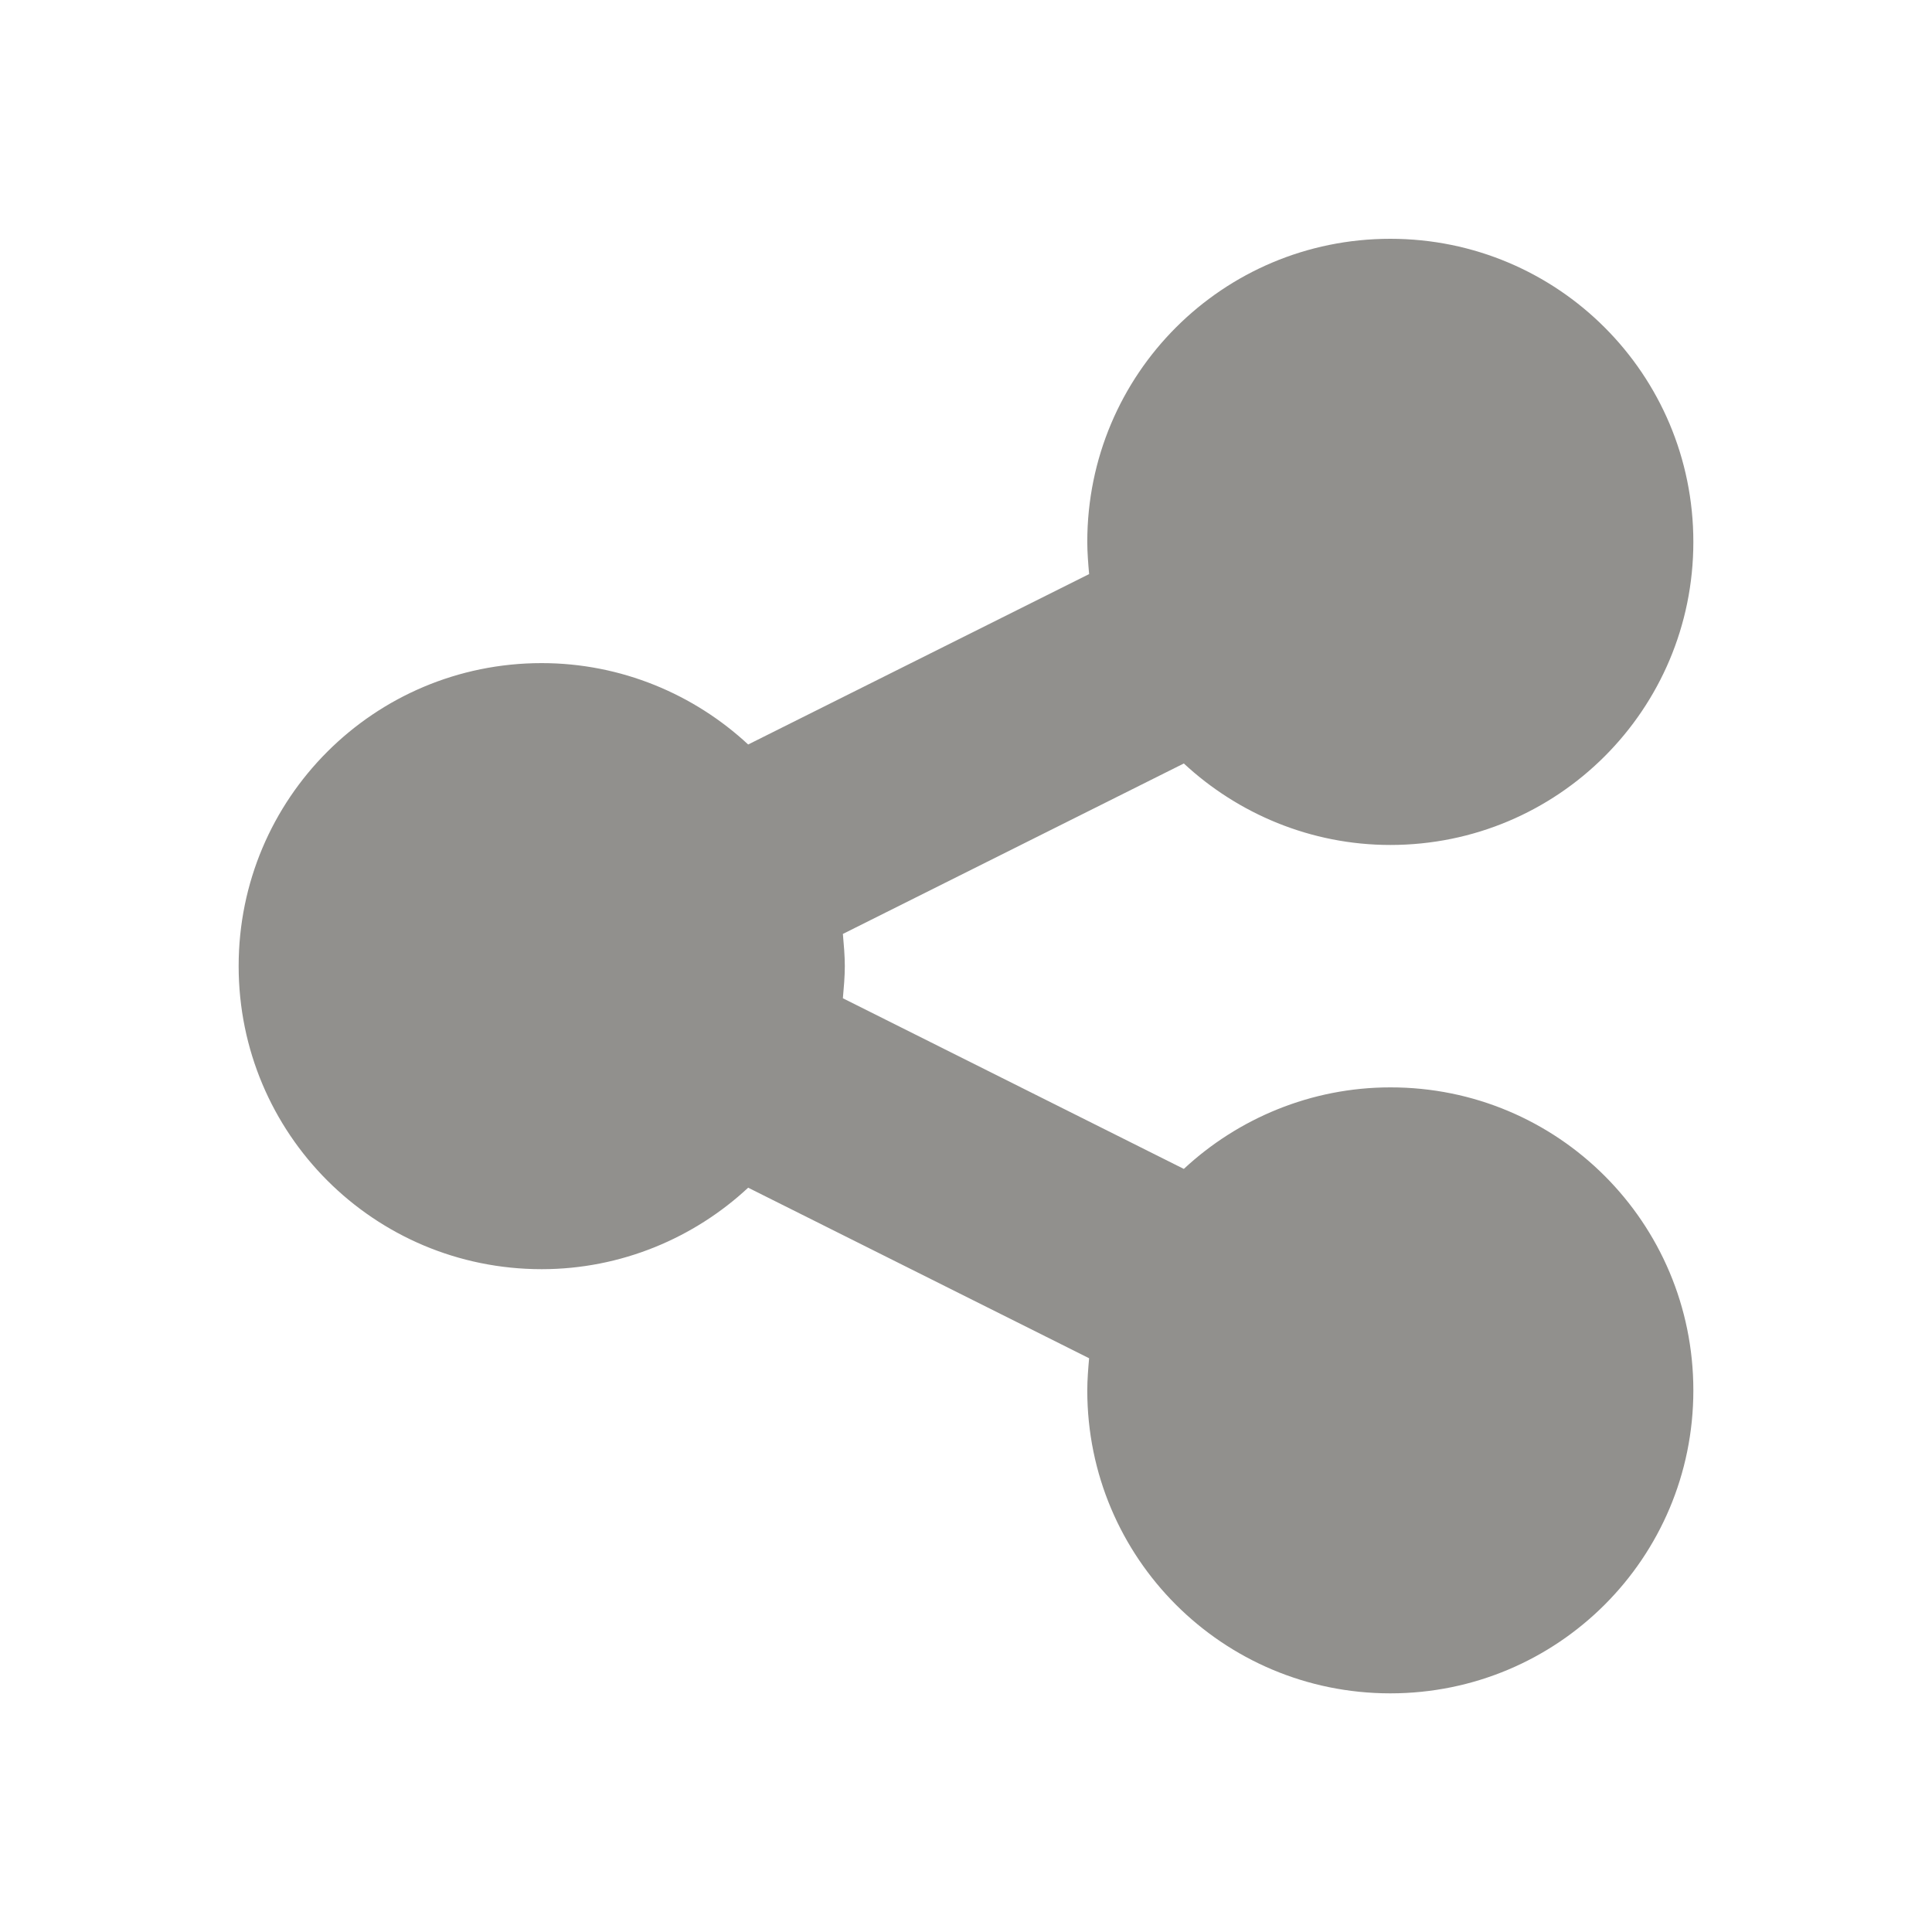 <!-- Generated by IcoMoon.io -->
<svg version="1.1" xmlns="http://www.w3.org/2000/svg" width="40" height="40" viewBox="0 0 40 40">
<title>th-sharethis</title>
<path fill="#91908d" d="M35.059 28.787c0 3.469-2.805 6.272-6.274 6.272-3.471 0-6.274-2.803-6.274-6.272 0-0.218 0.019-0.452 0.038-0.666l-7.059-3.531c-1.116 1.039-2.628 1.687-4.275 1.687-3.471 0-6.274-2.803-6.274-6.276 0-3.469 2.803-6.272 6.274-6.272 1.647 0 3.157 0.646 4.275 1.685l7.059-3.528c-0.019-0.218-0.038-0.452-0.038-0.666 0-3.473 2.803-6.276 6.274-6.276 3.469 0 6.274 2.803 6.274 6.276 0 3.471-2.805 6.274-6.274 6.274-1.647 0-3.157-0.648-4.275-1.687l-7.059 3.529c0.019 0.216 0.040 0.452 0.040 0.666 0 0.216-0.021 0.452-0.040 0.666l7.059 3.533c1.118-1.041 2.63-1.688 4.275-1.688 3.469-0.004 6.274 2.799 6.274 6.274z"></path>
</svg>
